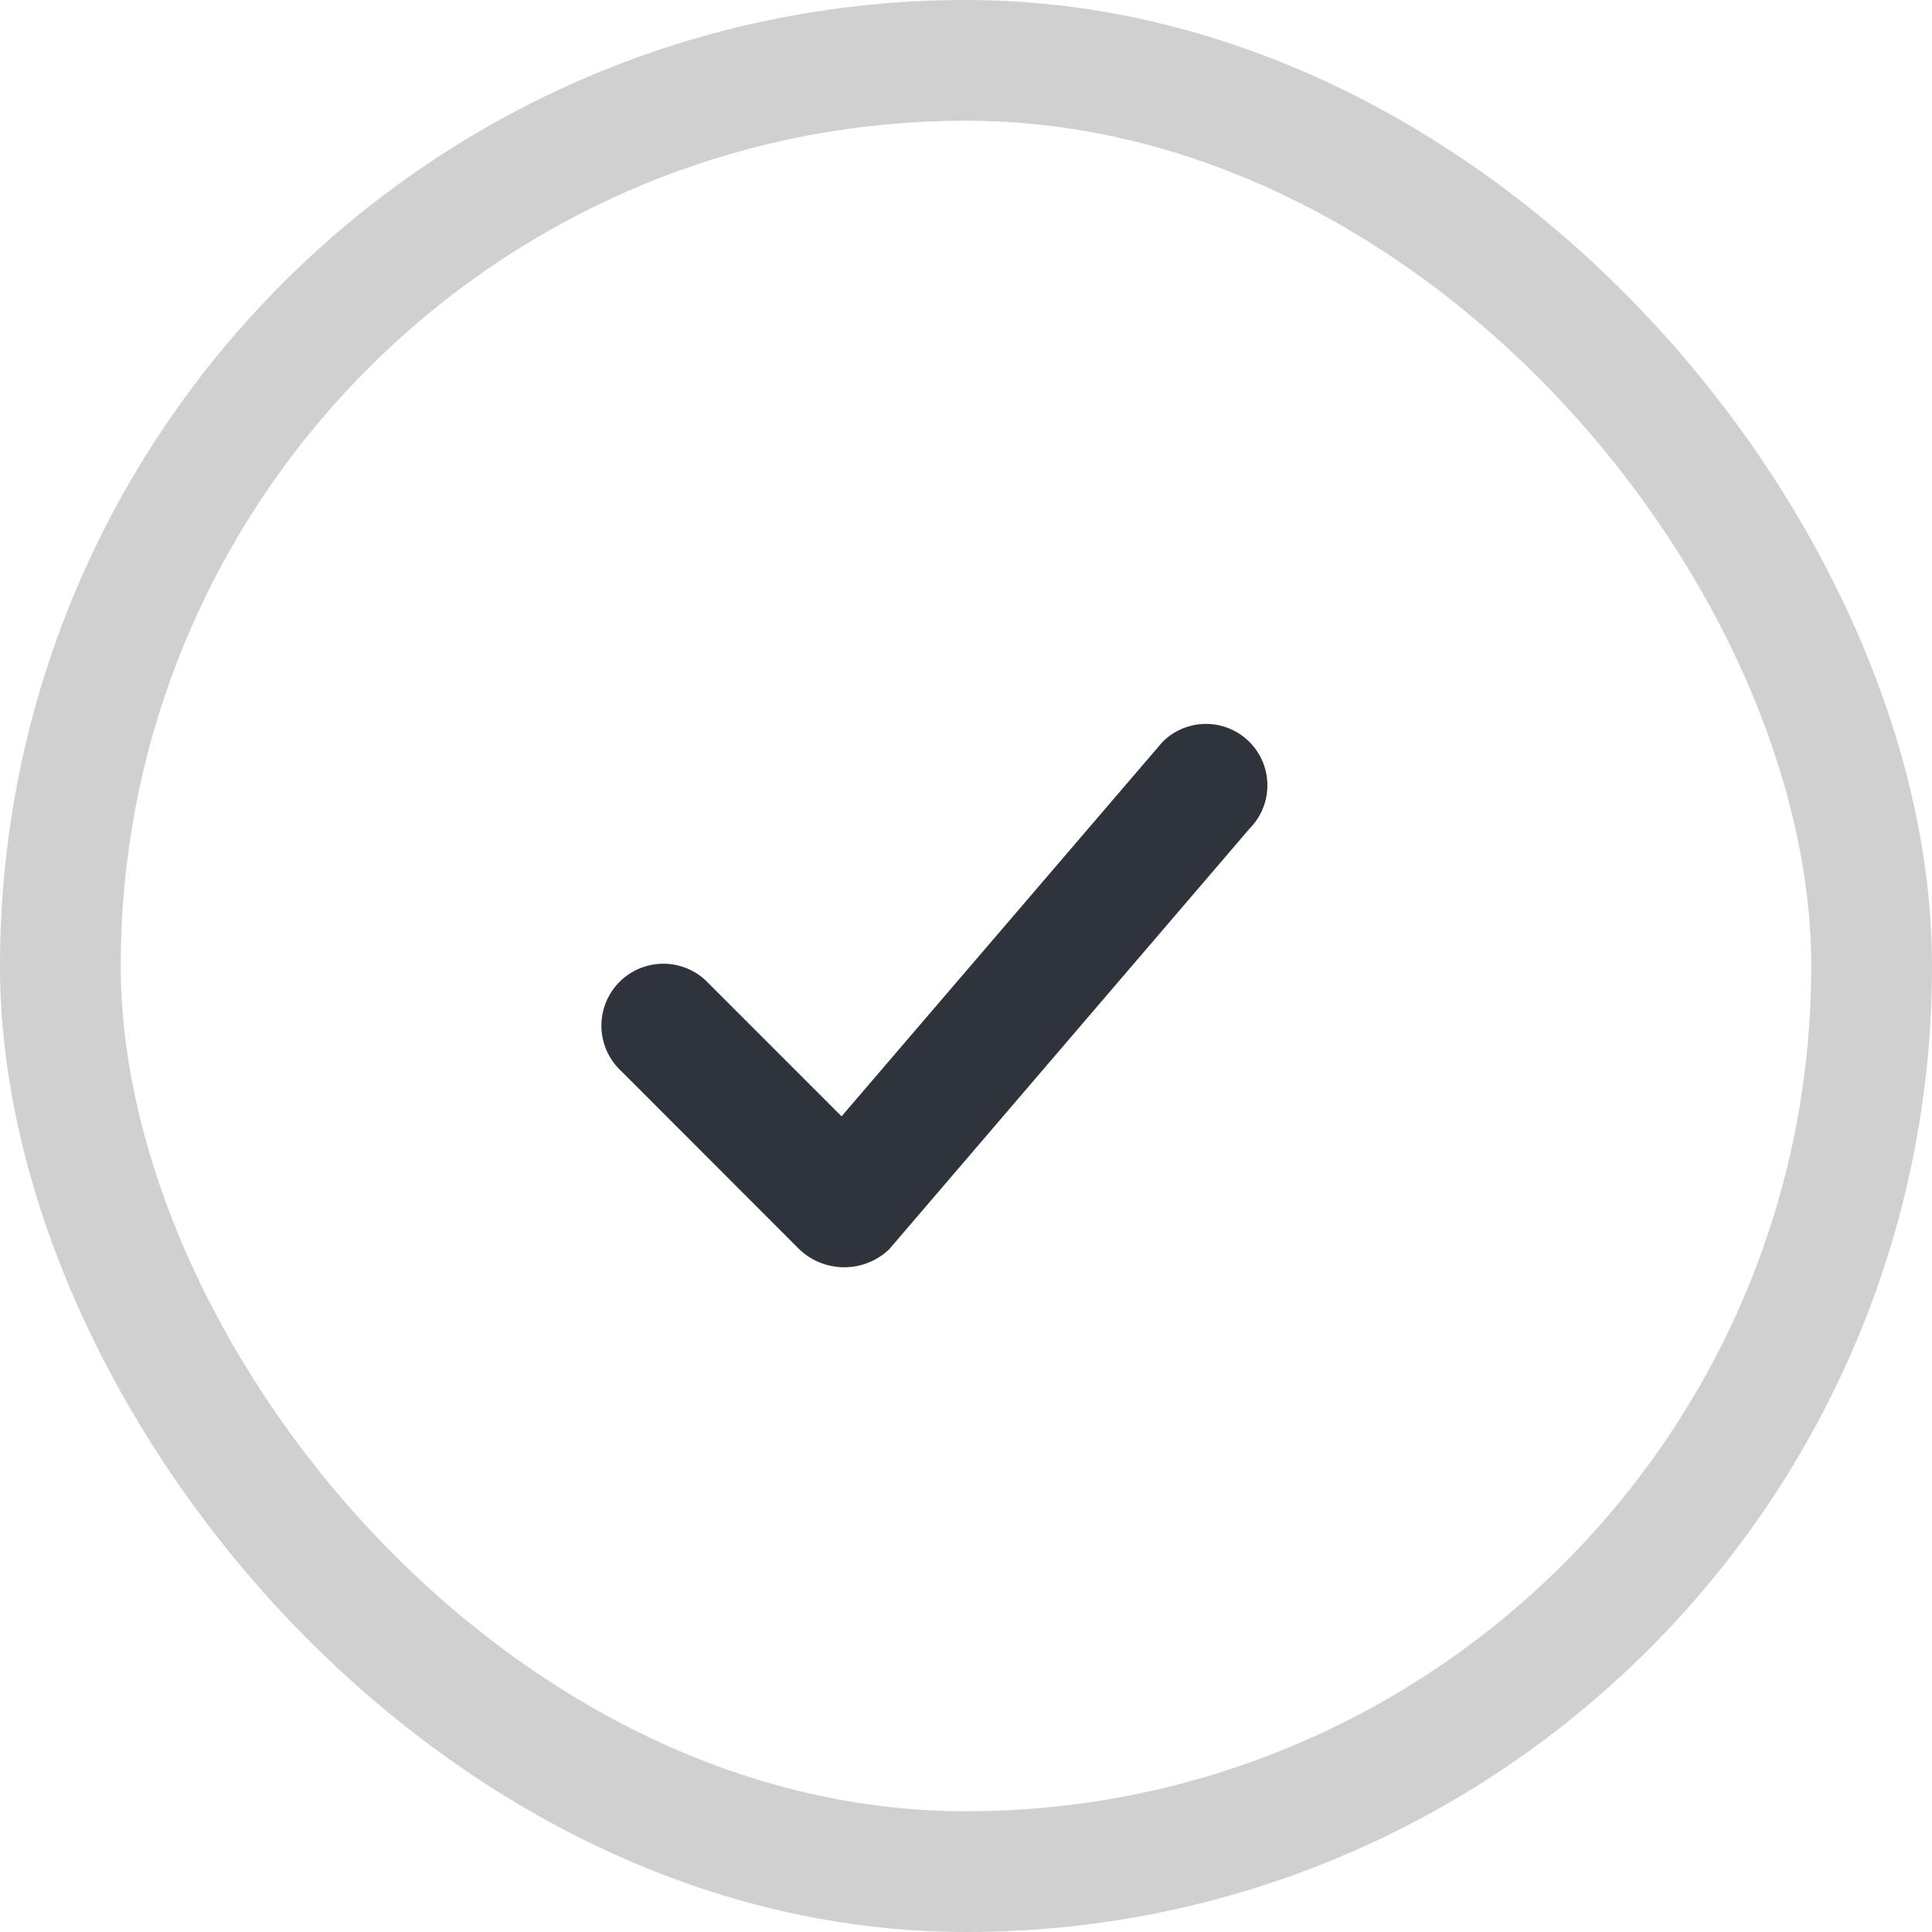<svg xmlns="http://www.w3.org/2000/svg" viewBox="0 0 32 32">
  <defs>
    <style>
      .cls-1 {
        fill: none;
        stroke: rgba(112,112,112,0.33);
        stroke-width: 2px;
      }

      .cls-2 {
        fill: #2f333b;
        fill-rule: evenodd;
      }
    </style>
  </defs>
  <g id="Check" transform="translate(1 1)">
    <rect id="Rounded_Rectangle_18" data-name="Rounded Rectangle 18" class="cls-1" width="30" height="30" rx="15"/>
    <path id="Rounded_Rectangle_23" data-name="Rounded Rectangle 23" class="cls-2" d="M198.658,2837.716l-5.971,6.97a1.08,1.08,0,0,1-1.483,0l-2.953-2.955a1.026,1.026,0,1,1,1.45-1.45l2.2,2.2,5.315-6.2a1.017,1.017,0,1,1,1.442,1.435Z" transform="translate(-178.962 -2824.991)"/>
  </g>
</svg>
